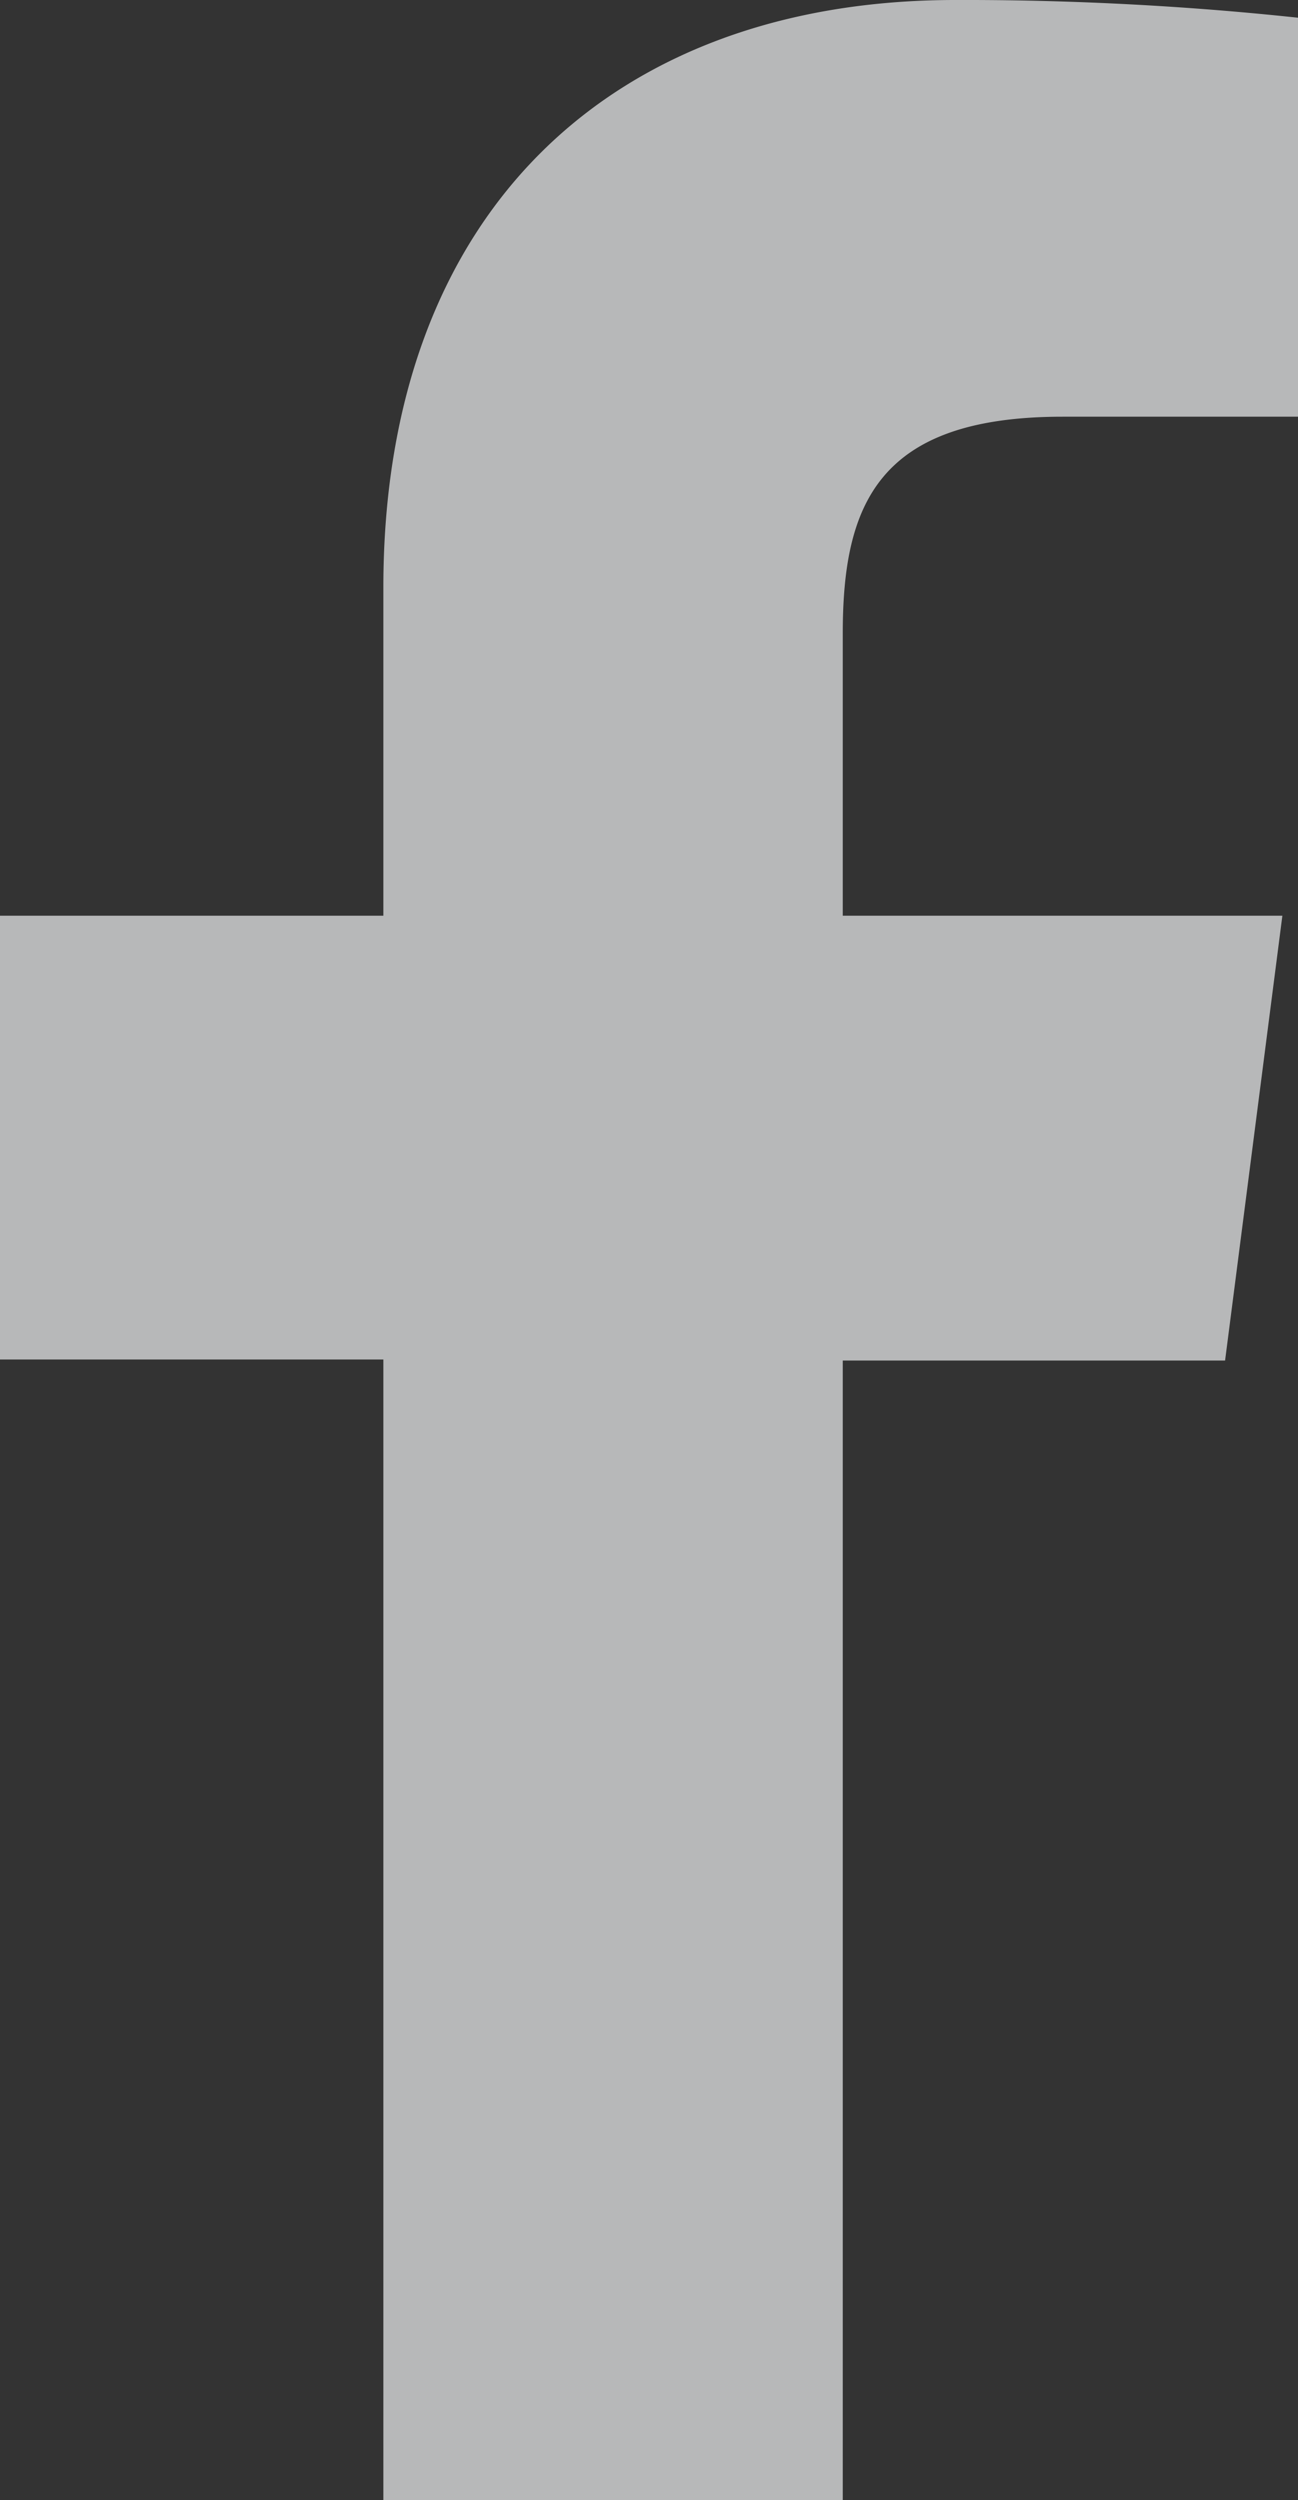 <svg xmlns="http://www.w3.org/2000/svg" viewBox="0 0 12.46 24"><rect x="0" y="0" width="12.46" height="24" fill="#333333" stroke="none"/><defs><style>.cls-1{fill:#f0f1f2;opacity:0.7;}</style></defs><title>fb-icon</title><g id="Layer_2" data-name="Layer 2"><g id="index_1280px" data-name="index@1280px"><g id="footer"><g id="social"><path id="facebook" class="cls-1" d="M3.68,24V13.05H0V8.79H3.68V5.64C3.68,2,5.91,0,9.17,0a30.23,30.23,0,0,1,3.29.17V4H10.2c-1.77,0-2.11.84-2.11,2.08V8.79h4.22l-.55,4.27H8.09V24Z"/></g></g></g></g></svg>